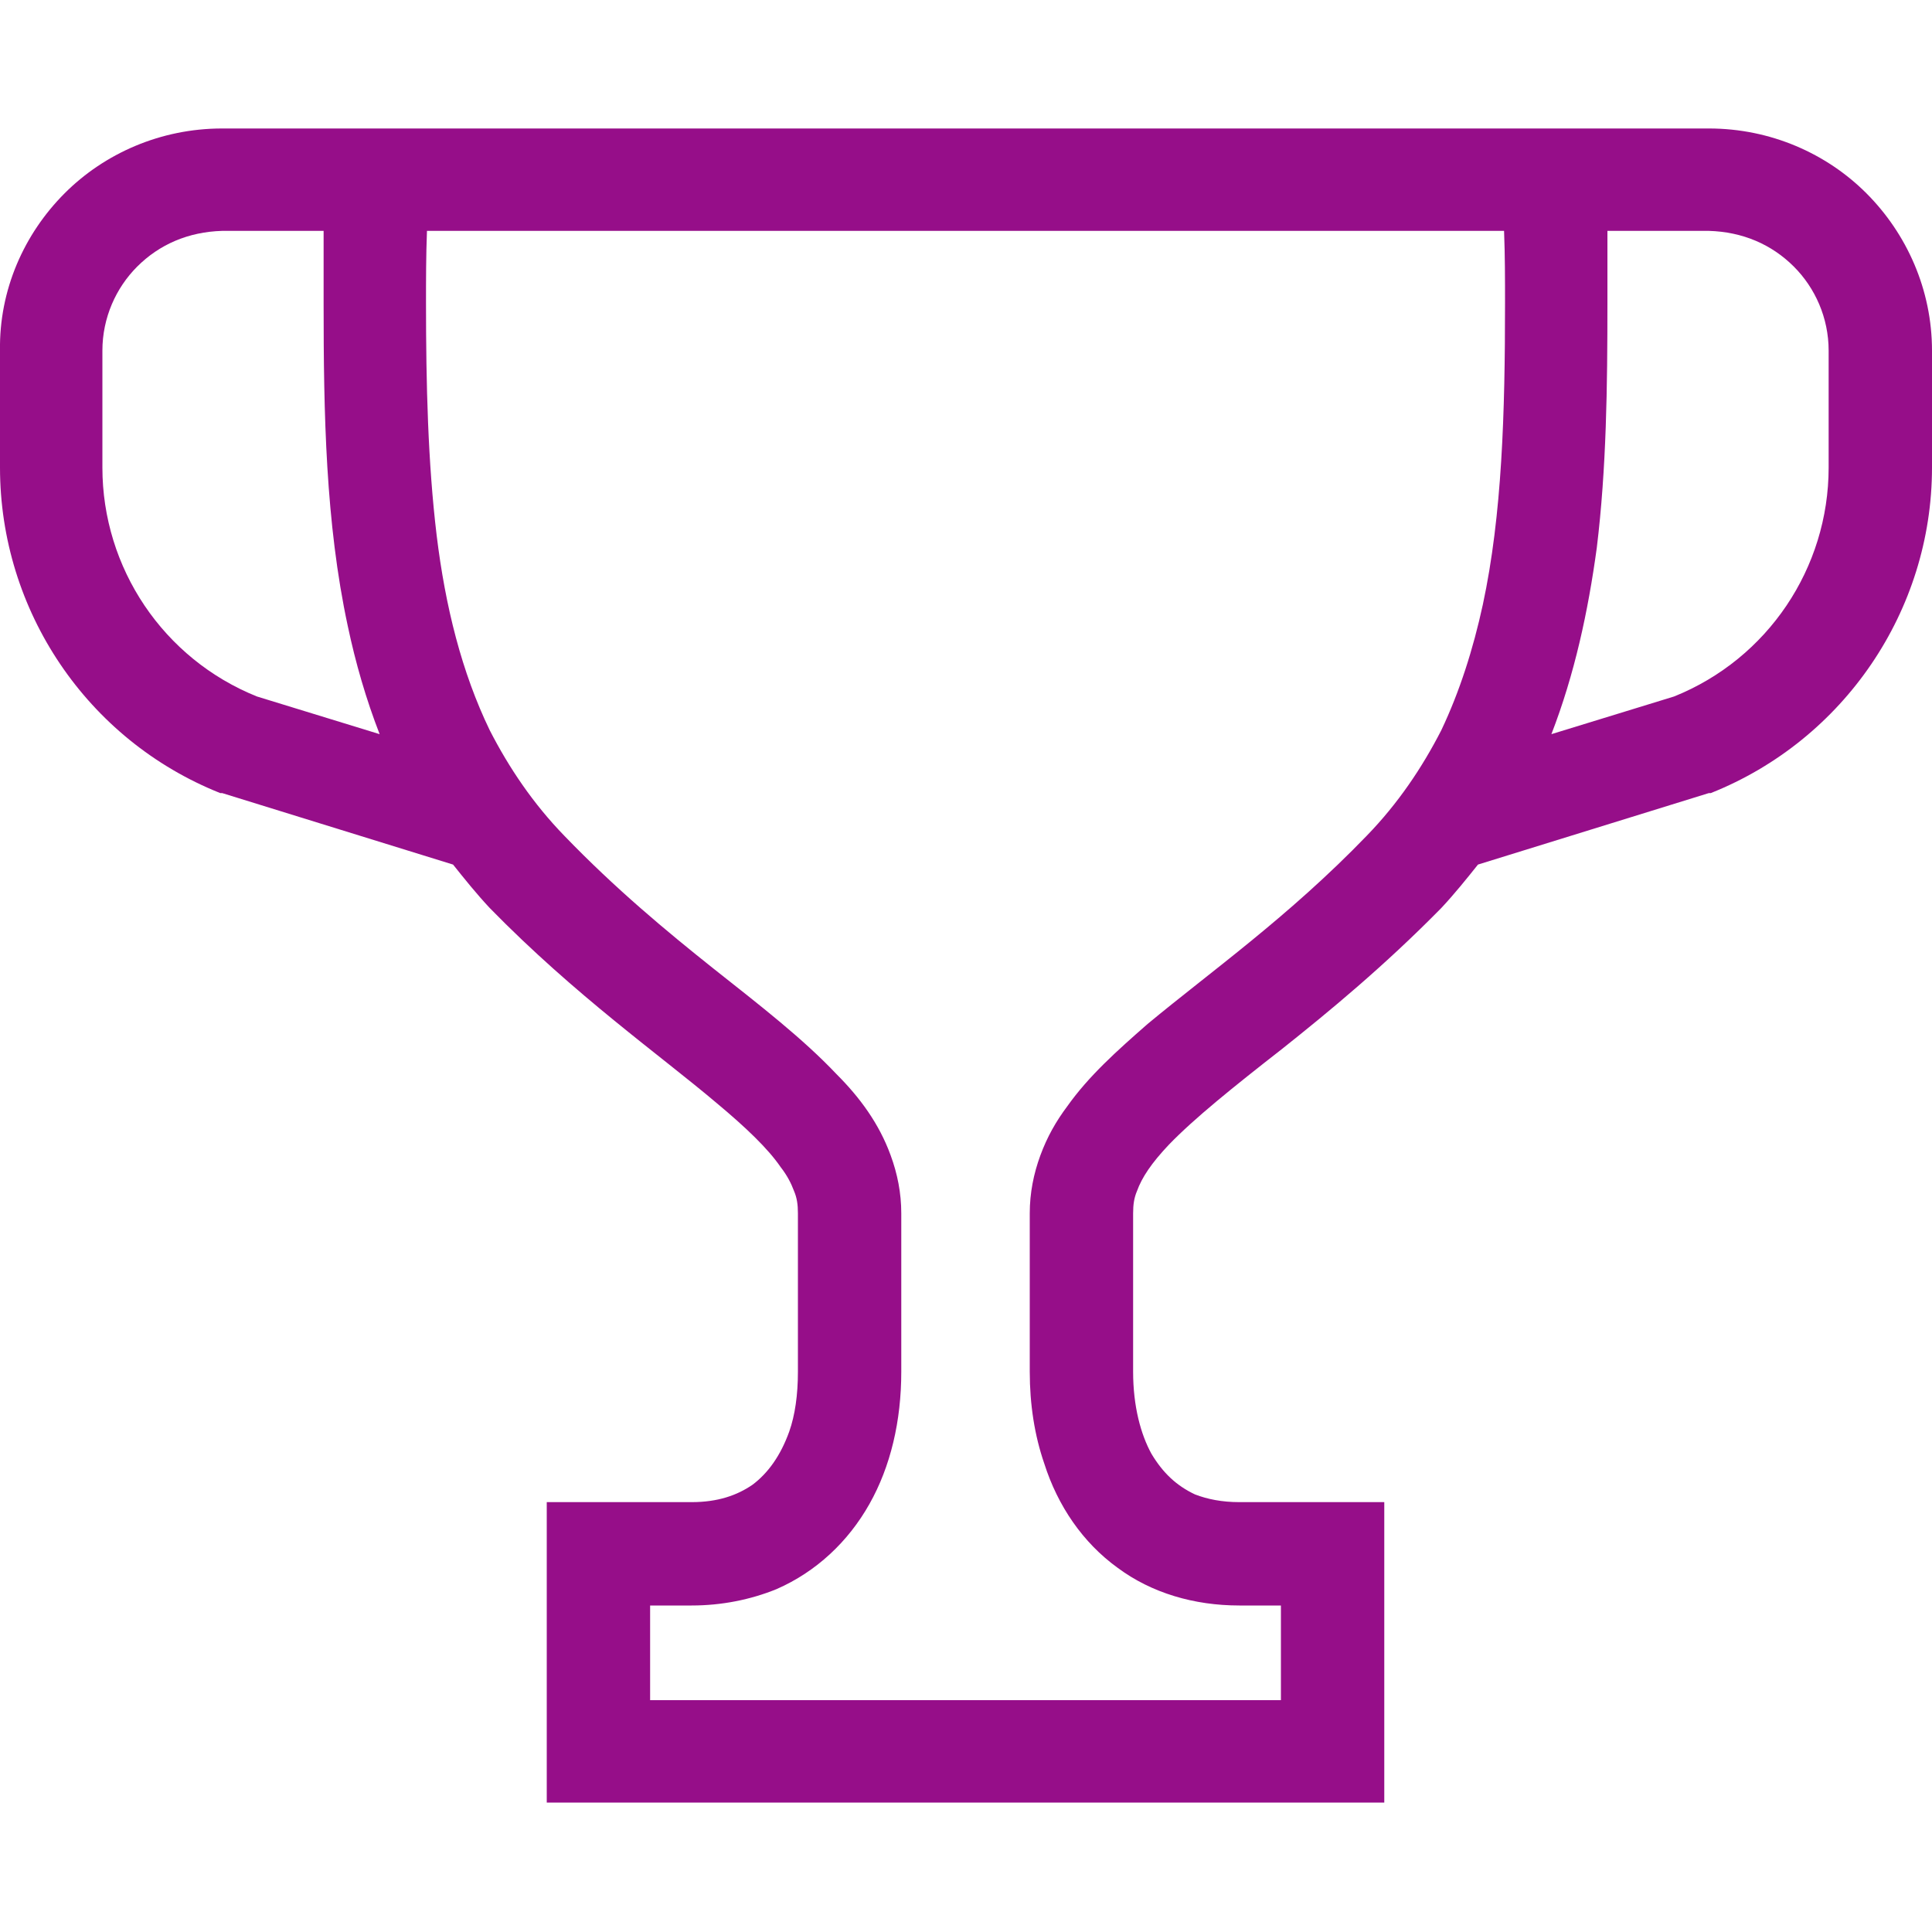 <svg width="20" height="20" viewBox="0 0 20 20" fill="none" xmlns="http://www.w3.org/2000/svg" xmlns:xlink="http://www.w3.org/1999/xlink">
	<desc>
			Created with Pixso.
	</desc>
	<defs>
		<clipPath id="clip367_357">
			<rect id="winner-cup-9-svgrepo-com 1" width="20" height="20" fill="white" fill-opacity="0"/>
		</clipPath>
	</defs>
	<rect id="winner-cup-9-svgrepo-com 1" width="20" height="20" fill="#FFFFFF" fill-opacity="0"/>
	<g clip-path="url(#clip367_357)">
		<path id="Vector" d="M19.32 2C18.91 1.59 18.33 1.33 17.69 1.33L16.64 1.33L16.11 1.33L3.88 1.33L3.35 1.33L2.3 1.33C1.66 1.33 1.08 1.59 0.67 2C0.25 2.42 -0.01 3 0 3.63L0 4.84C0 6.32 0.9 7.66 2.28 8.21L2.3 8.21L4.69 8.95C4.81 9.1 4.93 9.25 5.07 9.4C5.96 10.31 6.83 10.92 7.42 11.42C7.72 11.67 7.95 11.89 8.08 12.08C8.15 12.17 8.19 12.25 8.22 12.33C8.25 12.4 8.26 12.47 8.26 12.56C8.26 13.72 8.26 13.05 8.26 14.2C8.26 14.44 8.23 14.65 8.17 14.82C8.08 15.07 7.95 15.25 7.79 15.37C7.63 15.48 7.43 15.55 7.16 15.55C6.21 15.55 6.2 15.55 6.2 15.55L5.66 15.55L5.66 18.66L14.33 18.66L14.33 15.55L13.79 15.55C13.79 15.55 13.78 15.55 12.83 15.55C12.65 15.55 12.5 15.52 12.37 15.47C12.18 15.38 12.04 15.25 11.92 15.05C11.81 14.85 11.73 14.56 11.73 14.2C11.73 13.05 11.73 13.72 11.73 12.56C11.73 12.47 11.74 12.4 11.77 12.33C11.82 12.19 11.92 12.04 12.1 11.85C12.36 11.58 12.77 11.25 13.27 10.86C13.76 10.47 14.33 10 14.92 9.4C15.06 9.25 15.18 9.1 15.3 8.95L17.69 8.21L17.71 8.21C19.09 7.66 20 6.32 20 4.84L20 3.63C20 3 19.74 2.42 19.32 2ZM2.66 7.21C1.69 6.82 1.06 5.88 1.06 4.84L1.06 3.63C1.06 3.29 1.2 2.98 1.42 2.76C1.65 2.53 1.95 2.4 2.3 2.39L3.35 2.39C3.35 2.64 3.35 2.89 3.35 3.14C3.35 4.28 3.37 5.41 3.6 6.48C3.68 6.86 3.79 7.24 3.93 7.6L2.66 7.21ZM15.35 6.26C15.25 6.72 15.11 7.16 14.92 7.56C14.72 7.95 14.47 8.32 14.15 8.65C13.34 9.49 12.53 10.06 11.88 10.6C11.56 10.88 11.27 11.14 11.05 11.45C10.93 11.61 10.84 11.77 10.77 11.96C10.7 12.15 10.66 12.35 10.66 12.56C10.66 13.72 10.66 13.05 10.66 14.2C10.66 14.54 10.71 14.86 10.81 15.15C10.95 15.59 11.21 15.97 11.57 16.23C11.92 16.49 12.36 16.62 12.83 16.62C13 16.62 13.14 16.62 13.26 16.62L13.26 17.6L6.73 17.6L6.73 16.62C6.85 16.62 6.99 16.62 7.16 16.62C7.47 16.62 7.77 16.56 8.04 16.45C8.45 16.27 8.78 15.96 9 15.57C9.22 15.18 9.33 14.71 9.33 14.2C9.33 13.05 9.33 13.72 9.33 12.56C9.33 12.35 9.29 12.15 9.22 11.96C9.1 11.63 8.9 11.36 8.66 11.12C8.31 10.75 7.87 10.41 7.39 10.03C6.9 9.64 6.37 9.2 5.84 8.65C5.52 8.32 5.27 7.95 5.07 7.56C4.78 6.96 4.61 6.28 4.52 5.54C4.43 4.79 4.41 3.98 4.41 3.14C4.41 2.89 4.41 2.65 4.42 2.39L15.57 2.39C15.58 2.65 15.58 2.89 15.58 3.14C15.58 4.27 15.55 5.33 15.35 6.26ZM18.93 4.84C18.93 5.88 18.3 6.82 17.33 7.21L16.06 7.6C16.3 6.98 16.44 6.33 16.53 5.67C16.63 4.85 16.64 4 16.64 3.14C16.64 2.89 16.64 2.64 16.64 2.39L17.69 2.39C18.04 2.4 18.34 2.53 18.57 2.76C18.79 2.98 18.93 3.29 18.93 3.63L18.93 4.84Z" fill="#960E89" fill-opacity="1" fill-rule="nonzero"/>
	</g>
</svg>
